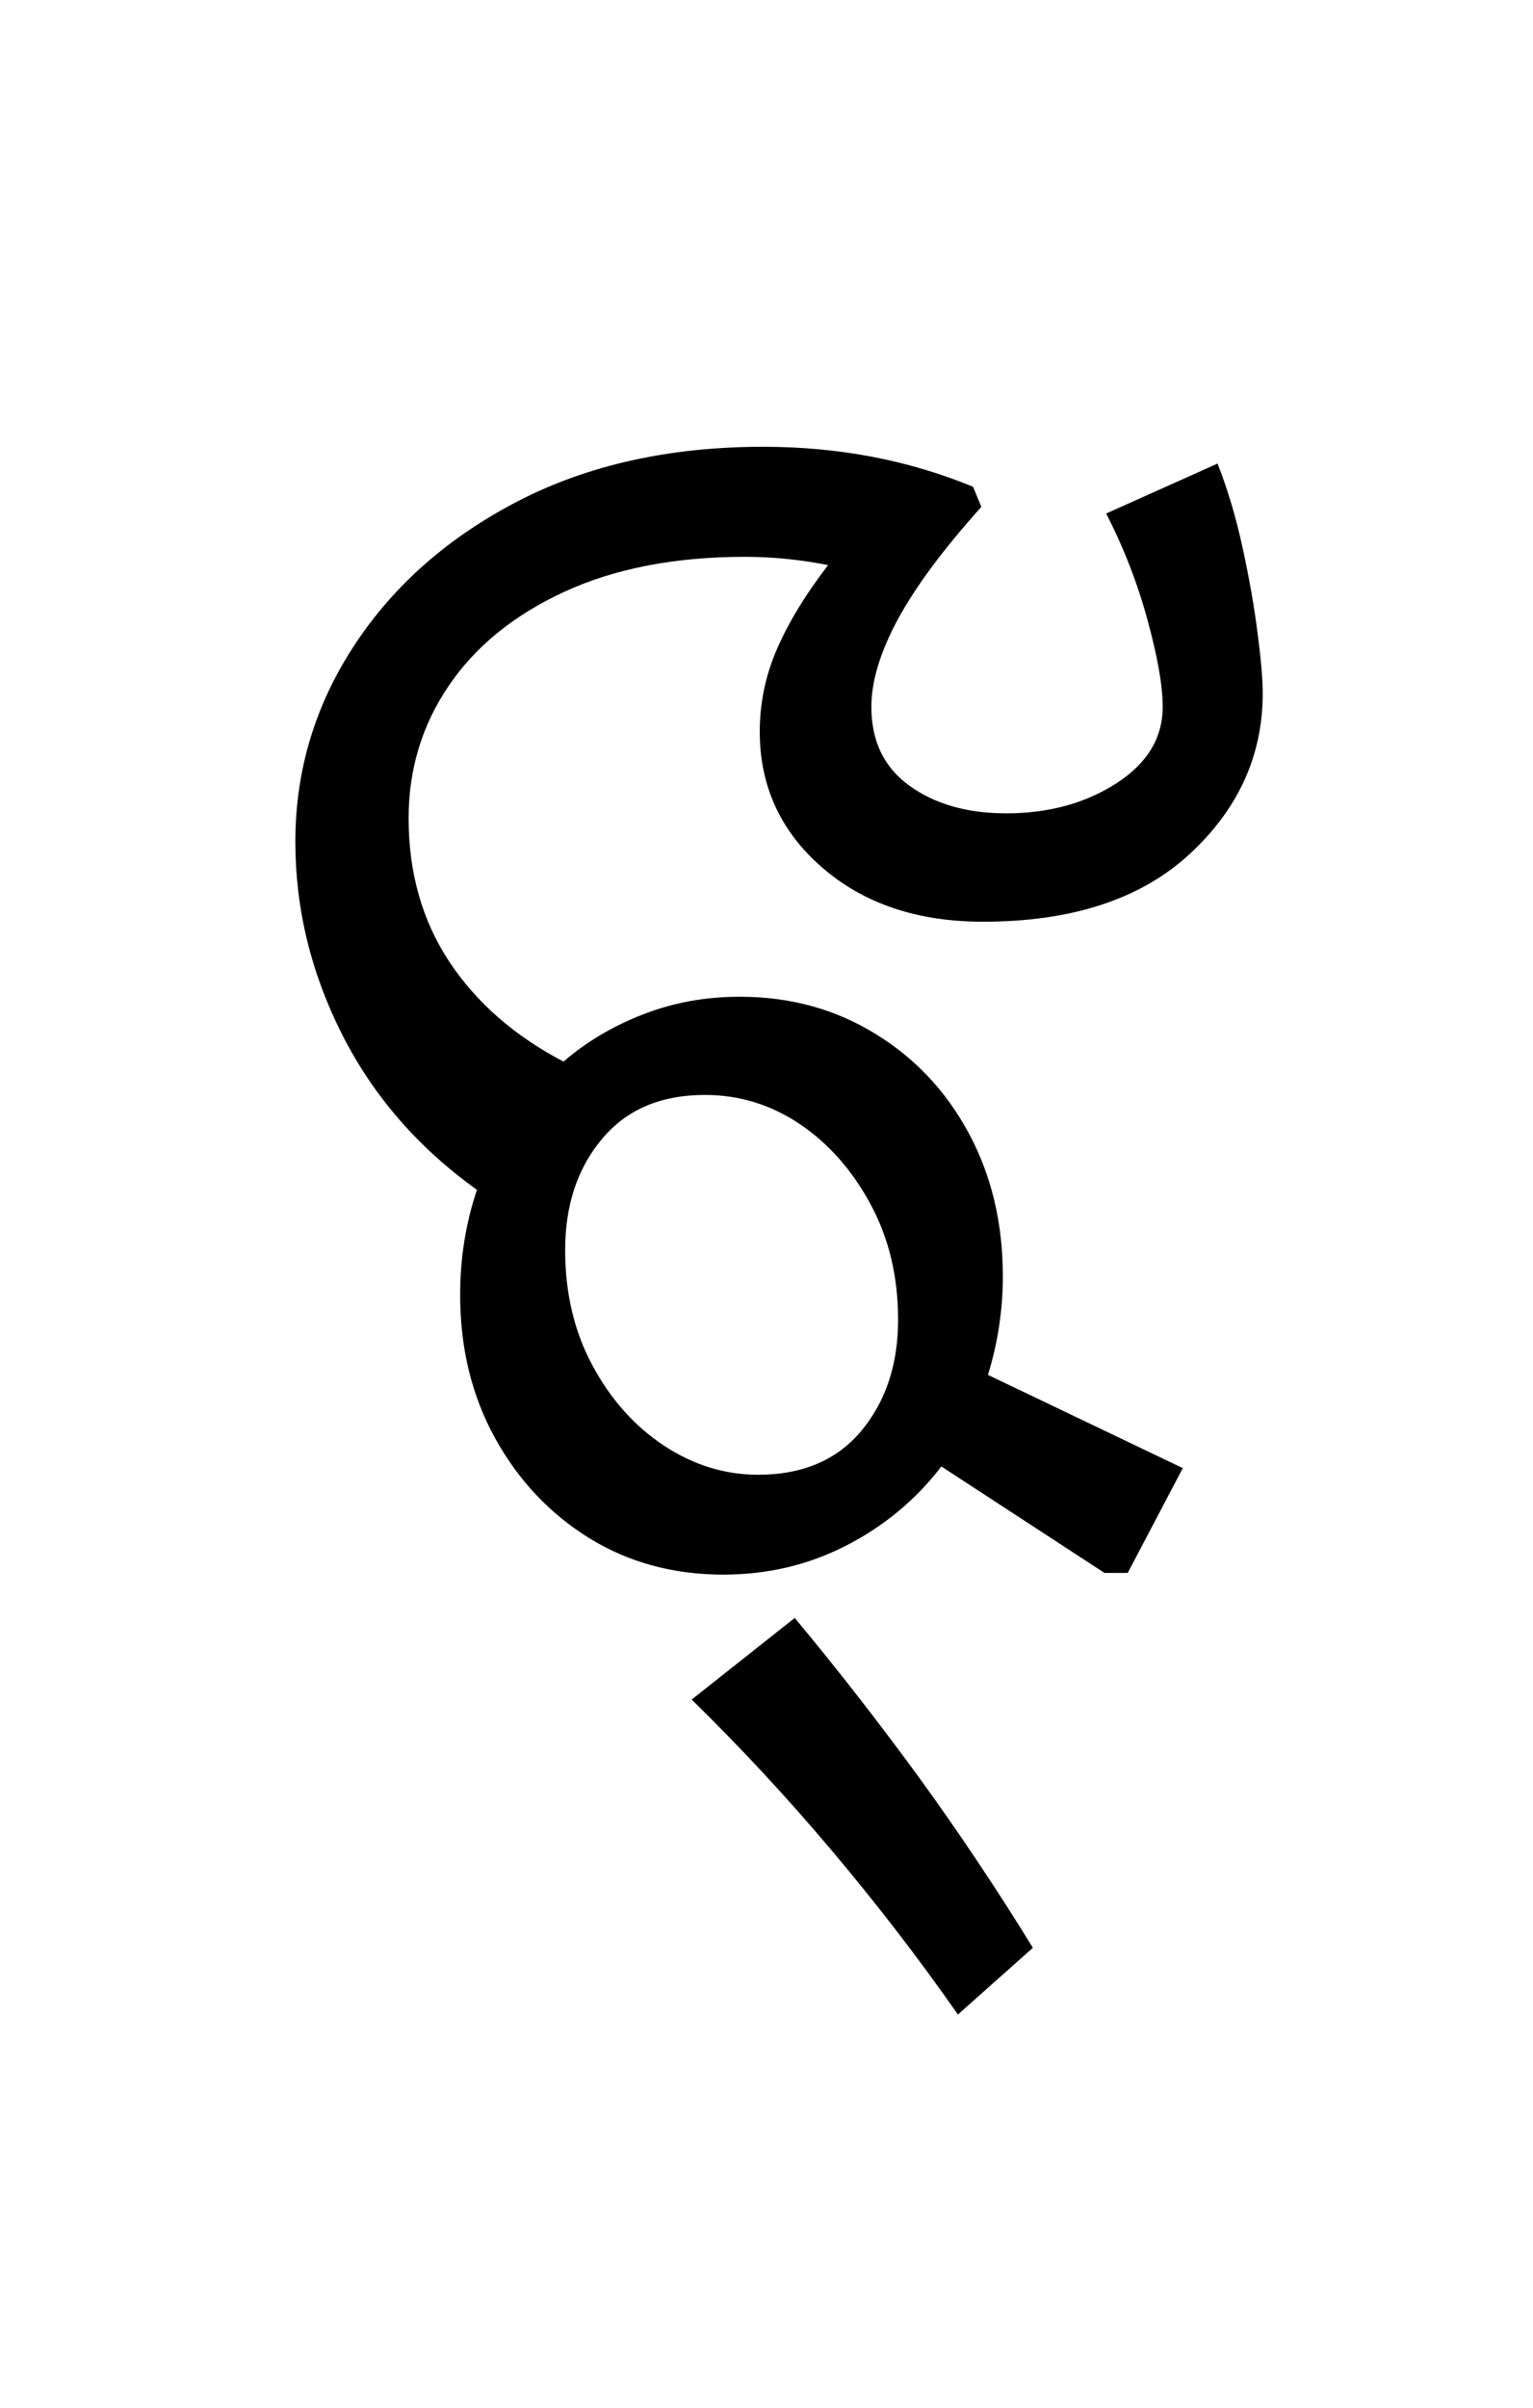 <?xml version="1.0" encoding="UTF-8"?>
<svg xmlns="http://www.w3.org/2000/svg" xmlns:xlink="http://www.w3.org/1999/xlink" width="101.297pt" height="159pt" viewBox="0 0 101.297 159" version="1.1">
<defs>
<g>
<symbol overflow="visible" id="glyph0-0">
<path style="stroke:none;" d="M 10.344 0 L 10.344 -78.547 L 55.547 -78.547 L 55.547 0 Z M 15.953 -5.609 L 49.938 -5.609 L 49.938 -72.938 L 15.953 -72.938 Z M 15.953 -5.609 "/>
</symbol>
<symbol overflow="visible" id="glyph0-1">
<path style="stroke:none;" d="M 14.406 -17.375 C 14.406 -19.801 14.773 -22.113 15.516 -24.312 C 11.629 -27.094 8.656 -30.52 6.594 -34.594 C 4.539 -38.664 3.516 -42.898 3.516 -47.297 C 3.516 -51.992 4.816 -56.32 7.422 -60.281 C 10.023 -64.238 13.633 -67.41 18.25 -69.797 C 22.875 -72.18 28.27 -73.375 34.438 -73.375 C 39.414 -73.375 44.035 -72.492 48.297 -70.734 L 48.844 -69.406 C 46.344 -66.625 44.504 -64.148 43.328 -61.984 C 42.16 -59.816 41.578 -57.891 41.578 -56.203 C 41.578 -53.93 42.422 -52.191 44.109 -50.984 C 45.797 -49.773 47.922 -49.172 50.484 -49.172 C 53.273 -49.172 55.695 -49.828 57.75 -51.141 C 59.801 -52.461 60.828 -54.148 60.828 -56.203 C 60.828 -57.598 60.492 -59.504 59.828 -61.922 C 59.172 -64.348 58.258 -66.695 57.094 -68.969 L 64.453 -72.266 C 65.117 -70.578 65.672 -68.723 66.109 -66.703 C 66.547 -64.691 66.875 -62.82 67.094 -61.094 C 67.32 -59.375 67.438 -58.039 67.438 -57.094 C 67.438 -52.988 65.82 -49.445 62.594 -46.469 C 59.363 -43.5 54.816 -42.016 48.953 -42.016 C 44.617 -42.016 41.078 -43.207 38.328 -45.594 C 35.578 -47.977 34.203 -50.969 34.203 -54.562 C 34.203 -56.469 34.586 -58.301 35.359 -60.062 C 36.129 -61.82 37.25 -63.656 38.719 -65.562 C 36.883 -65.926 35.051 -66.109 33.219 -66.109 C 28.602 -66.109 24.625 -65.336 21.281 -63.797 C 17.945 -62.254 15.398 -60.18 13.641 -57.578 C 11.879 -54.984 11 -52.07 11 -48.844 C 11 -45.25 11.895 -42.094 13.688 -39.375 C 15.488 -36.664 18.004 -34.469 21.234 -32.781 C 22.773 -34.102 24.535 -35.145 26.516 -35.906 C 28.492 -36.676 30.617 -37.062 32.891 -37.062 C 36.191 -37.062 39.16 -36.254 41.797 -34.641 C 44.441 -33.035 46.516 -30.836 48.016 -28.047 C 49.516 -25.266 50.266 -22.113 50.266 -18.594 C 50.266 -16.395 49.938 -14.227 49.281 -12.094 L 62.156 -5.938 L 58.516 0.984 L 56.984 0.984 L 46.203 -6.047 C 44.516 -3.848 42.422 -2.109 39.922 -0.828 C 37.43 0.453 34.723 1.094 31.797 1.094 C 28.492 1.094 25.539 0.289 22.938 -1.312 C 20.332 -2.926 18.258 -5.125 16.719 -7.906 C 15.176 -10.695 14.406 -13.852 14.406 -17.375 Z M 21.344 -20.344 C 21.344 -17.488 21.945 -14.941 23.156 -12.703 C 24.363 -10.461 25.938 -8.703 27.875 -7.422 C 29.82 -6.141 31.895 -5.5 34.094 -5.5 C 37.031 -5.5 39.305 -6.469 40.922 -8.406 C 42.535 -10.352 43.344 -12.797 43.344 -15.734 C 43.344 -18.586 42.734 -21.133 41.516 -23.375 C 40.305 -25.613 38.75 -27.375 36.844 -28.656 C 34.938 -29.938 32.848 -30.578 30.578 -30.578 C 27.648 -30.578 25.379 -29.602 23.766 -27.656 C 22.148 -25.719 21.344 -23.281 21.344 -20.344 Z M 21.344 -20.344 "/>
</symbol>
<symbol overflow="visible" id="glyph0-2">
<path style="stroke:none;" d="M 0.438 30.141 C -2.125 26.473 -4.891 22.879 -7.859 19.359 C -10.828 15.836 -13.926 12.5 -17.156 9.344 L -10.344 3.953 C -7.477 7.398 -4.723 10.938 -2.078 14.562 C 0.555 18.195 3.047 21.922 5.391 25.734 Z M 0.438 30.141 "/>
</symbol>
</g>
</defs>
<g id="surface1">
<g style="fill:rgb(0%,0%,0%);fill-opacity:1;">
  <use xlink:href="#glyph0-1" x="16" y="102.875"/>
  <use xlink:href="#glyph0-2" x="62.859" y="102.875"/>
</g>
</g>
</svg>
